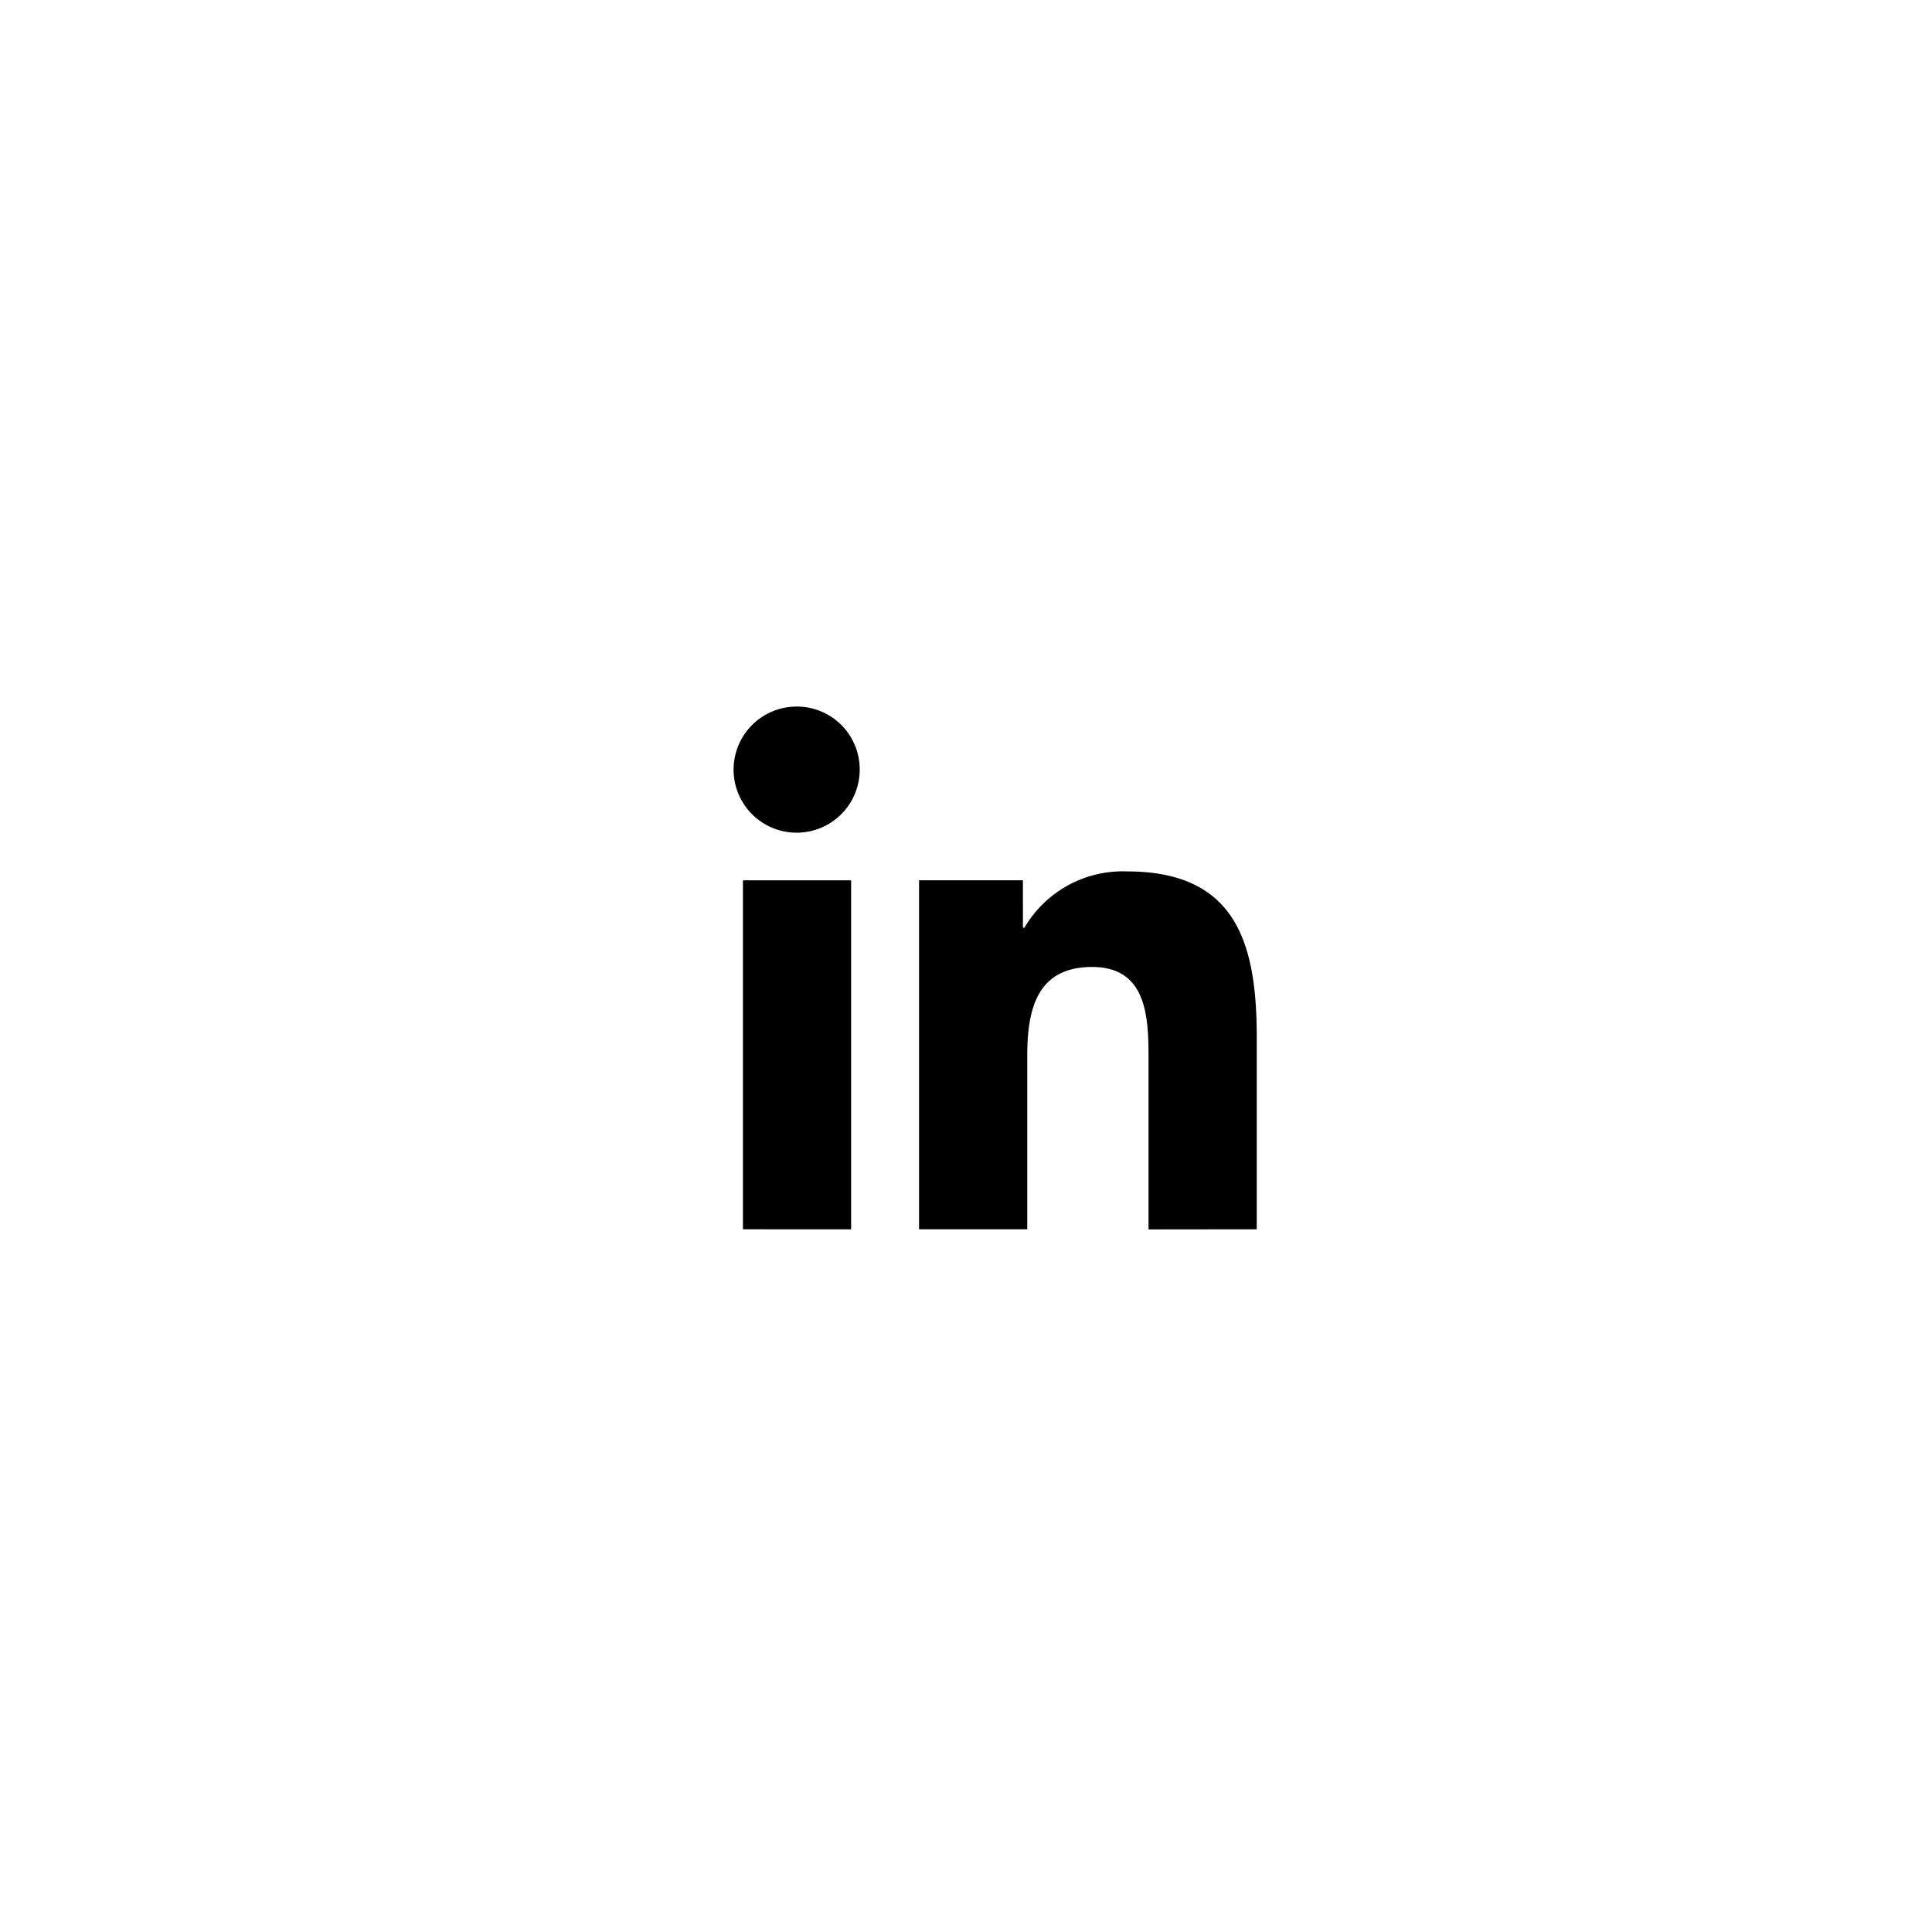 <svg
  xmlns="http://www.w3.org/2000/svg"
  width="50"
  height="50"
  viewBox="0 0 50 50"
  fill="inherit"
>
  <g id="Groupe_38" data-name="Groupe 38" transform="translate(-1715 -71)">
    <g
      id="Groupe_21"
      data-name="Groupe 21"
      transform="translate(1725.12 81.12)"
    >
      <g
        id="Ellipse_6"
        data-name="Ellipse 6"
        transform="translate(-0.12 -0.12)"
        fill="none"
        stroke=""
        stroke-width="10"
      >
        <circle cx="15" cy="15" r="15" stroke="none" />
        <circle cx="15" cy="15" r="20" fill="none" />
      </g>
    </g>
    <g class="text" transform="translate(1734 89.286)">
      <path
        id="Tracé_62"
        data-name="Tracé 62"
        d="M17.229,16.833h0V11.871c0-2.427-.523-4.3-3.36-4.3a2.946,2.946,0,0,0-2.653,1.458h-.039V7.8H8.489v9.032h2.8V12.36c0-1.178.223-2.316,1.681-2.316,1.437,0,1.458,1.344,1.458,2.392v4.4Z"
        transform="translate(-3.704 -3.305)"
      />
      <path
        id="Tracé_63"
        data-name="Tracé 63"
        d="M.4,7.977H3.2v9.032H.4Z"
        transform="translate(-0.173 -3.481)"
      />
      <path
        id="Tracé_64"
        data-name="Tracé 64"
        d="M1.625,0A1.632,1.632,0,1,0,3.249,1.625,1.625,1.625,0,0,0,1.625,0Z"
        transform="translate(0)"
      />
    </g>
  </g>
</svg>

